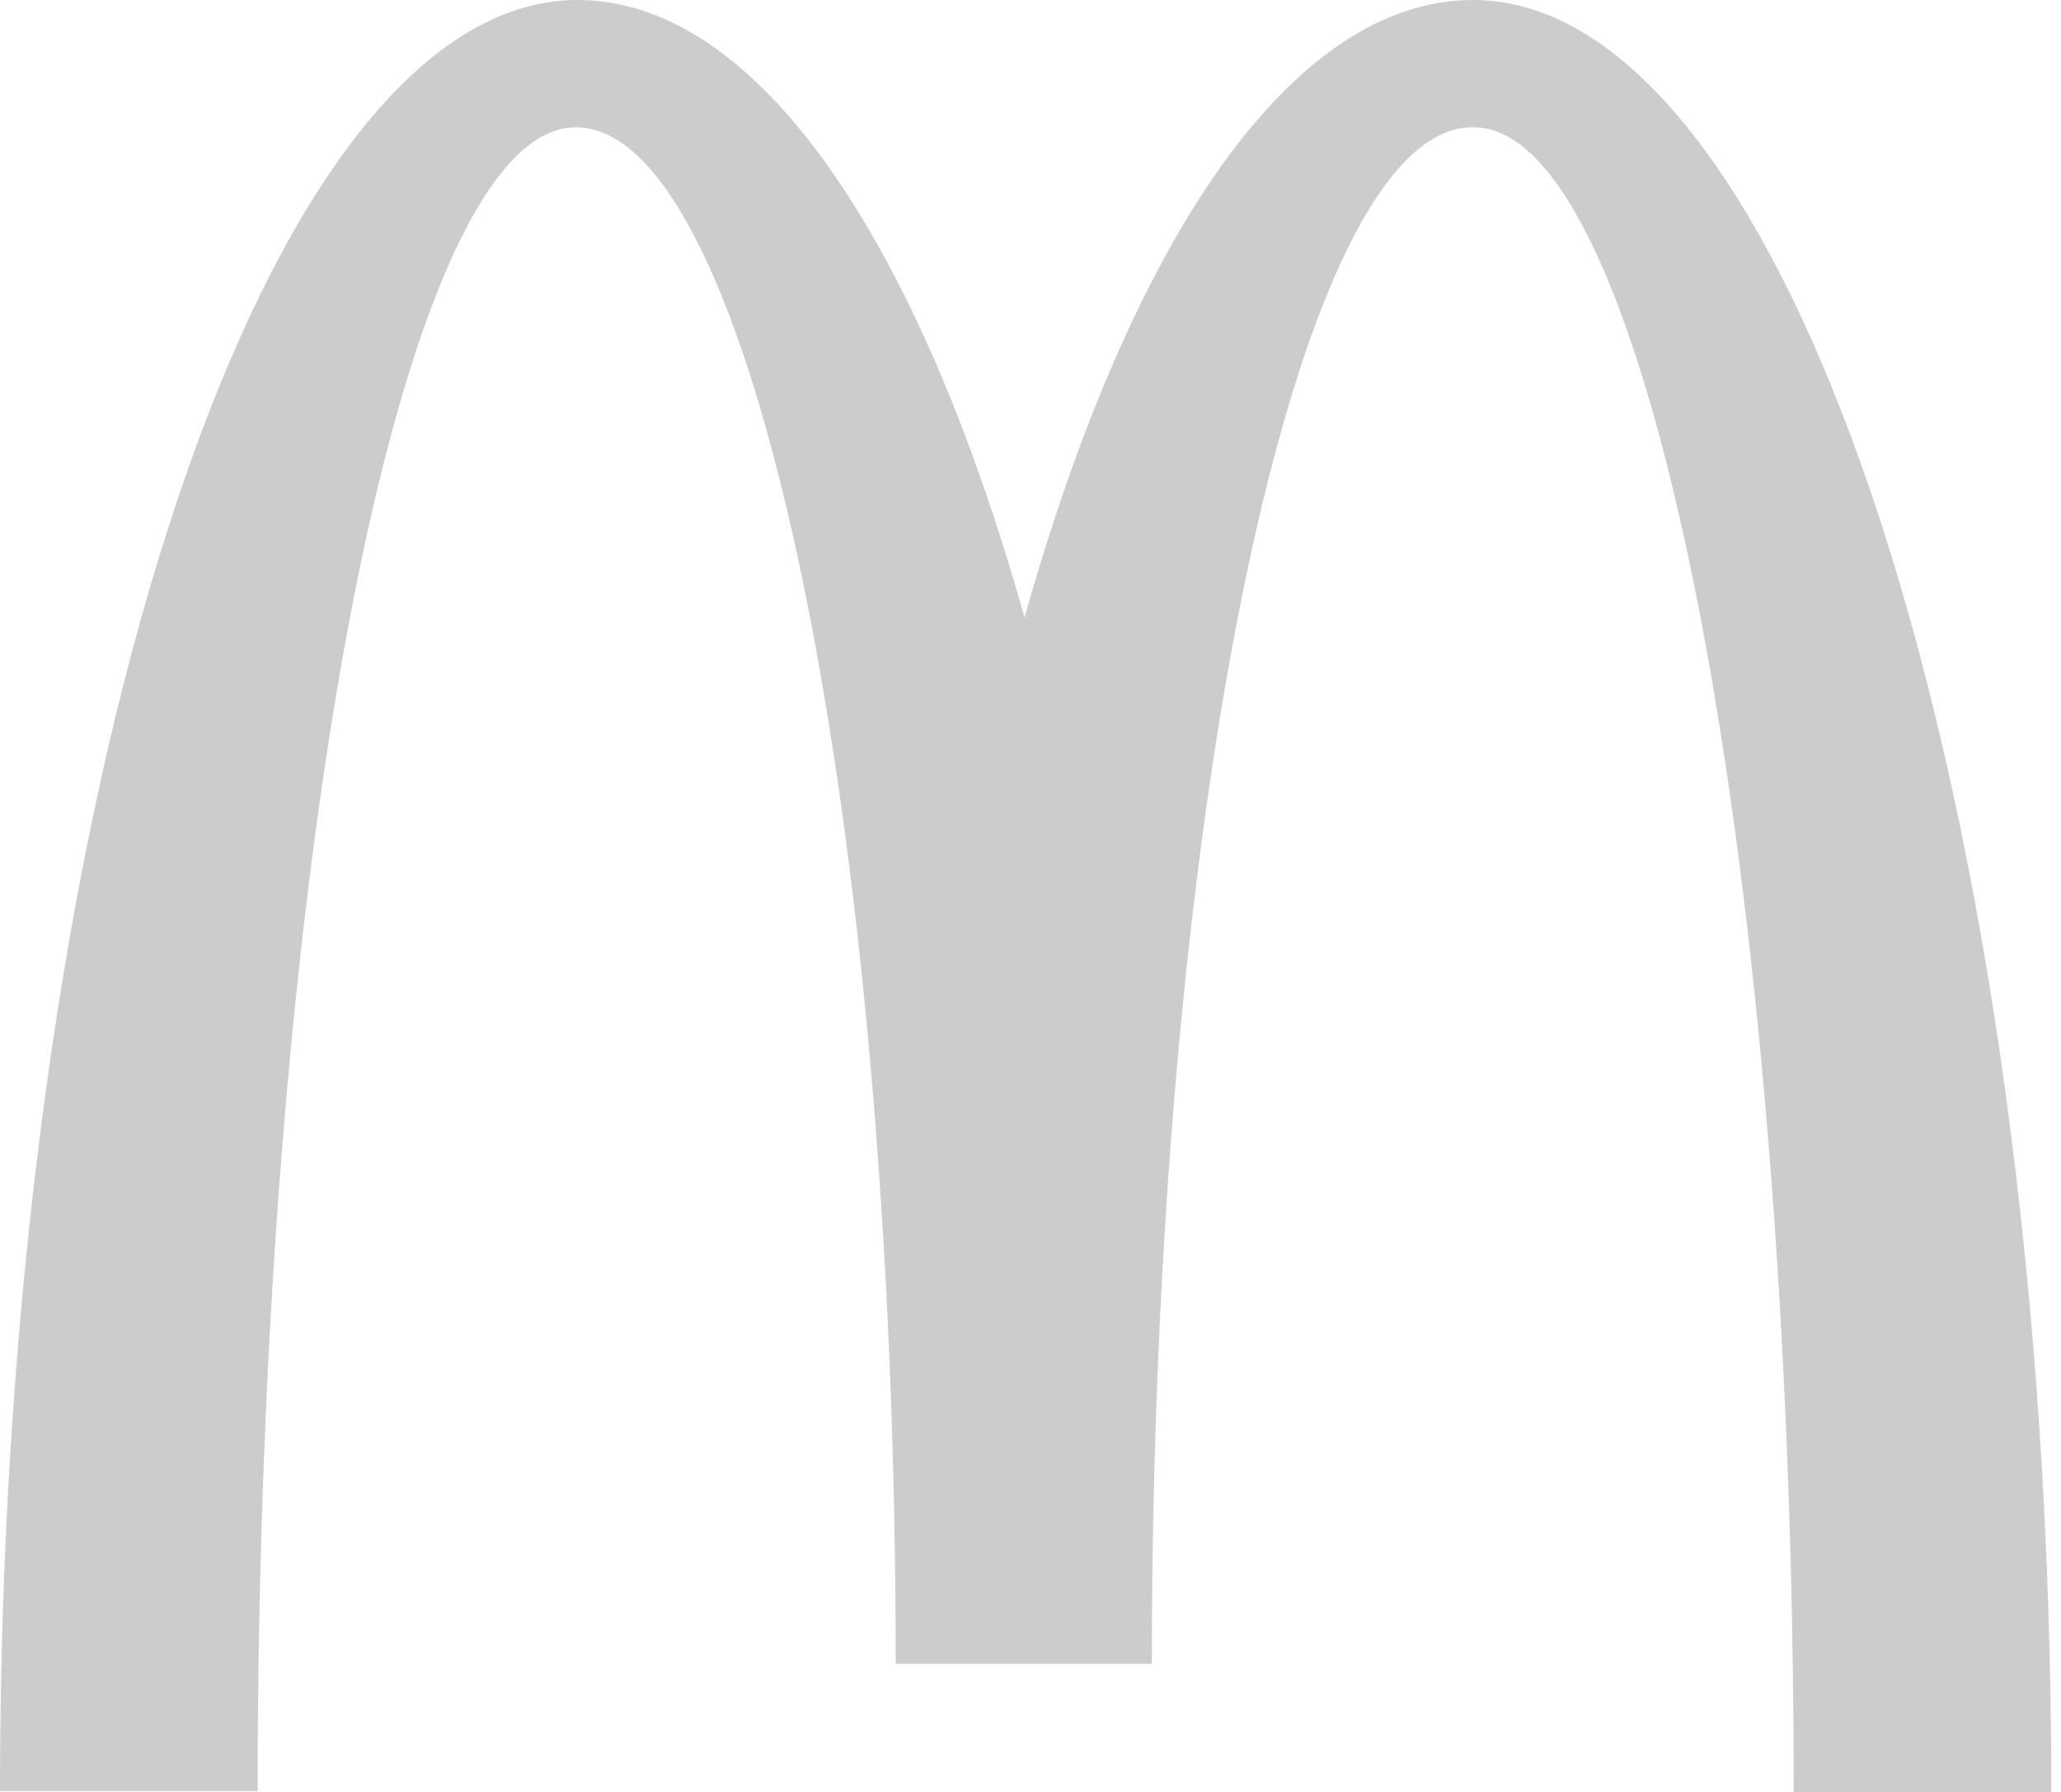 <svg width="115" height="100" viewBox="0 0 115 100" fill="none" xmlns="http://www.w3.org/2000/svg">
<path d="M82.241 7.104C92.093 7.104 100.085 48.668 100.085 100H114.461C114.461 44.736 99.958 0 82.199 0C72.051 0 63.087 13.404 57.167 34.461C51.247 13.404 42.283 0 32.22 0C14.461 0 0 44.694 0 99.958H14.376C14.376 48.626 22.283 7.104 32.135 7.104C41.987 7.104 49.979 45.497 49.979 92.854H64.271C64.271 45.497 72.304 7.104 82.156 7.104" fill="#CCCCCC"/>
</svg>
